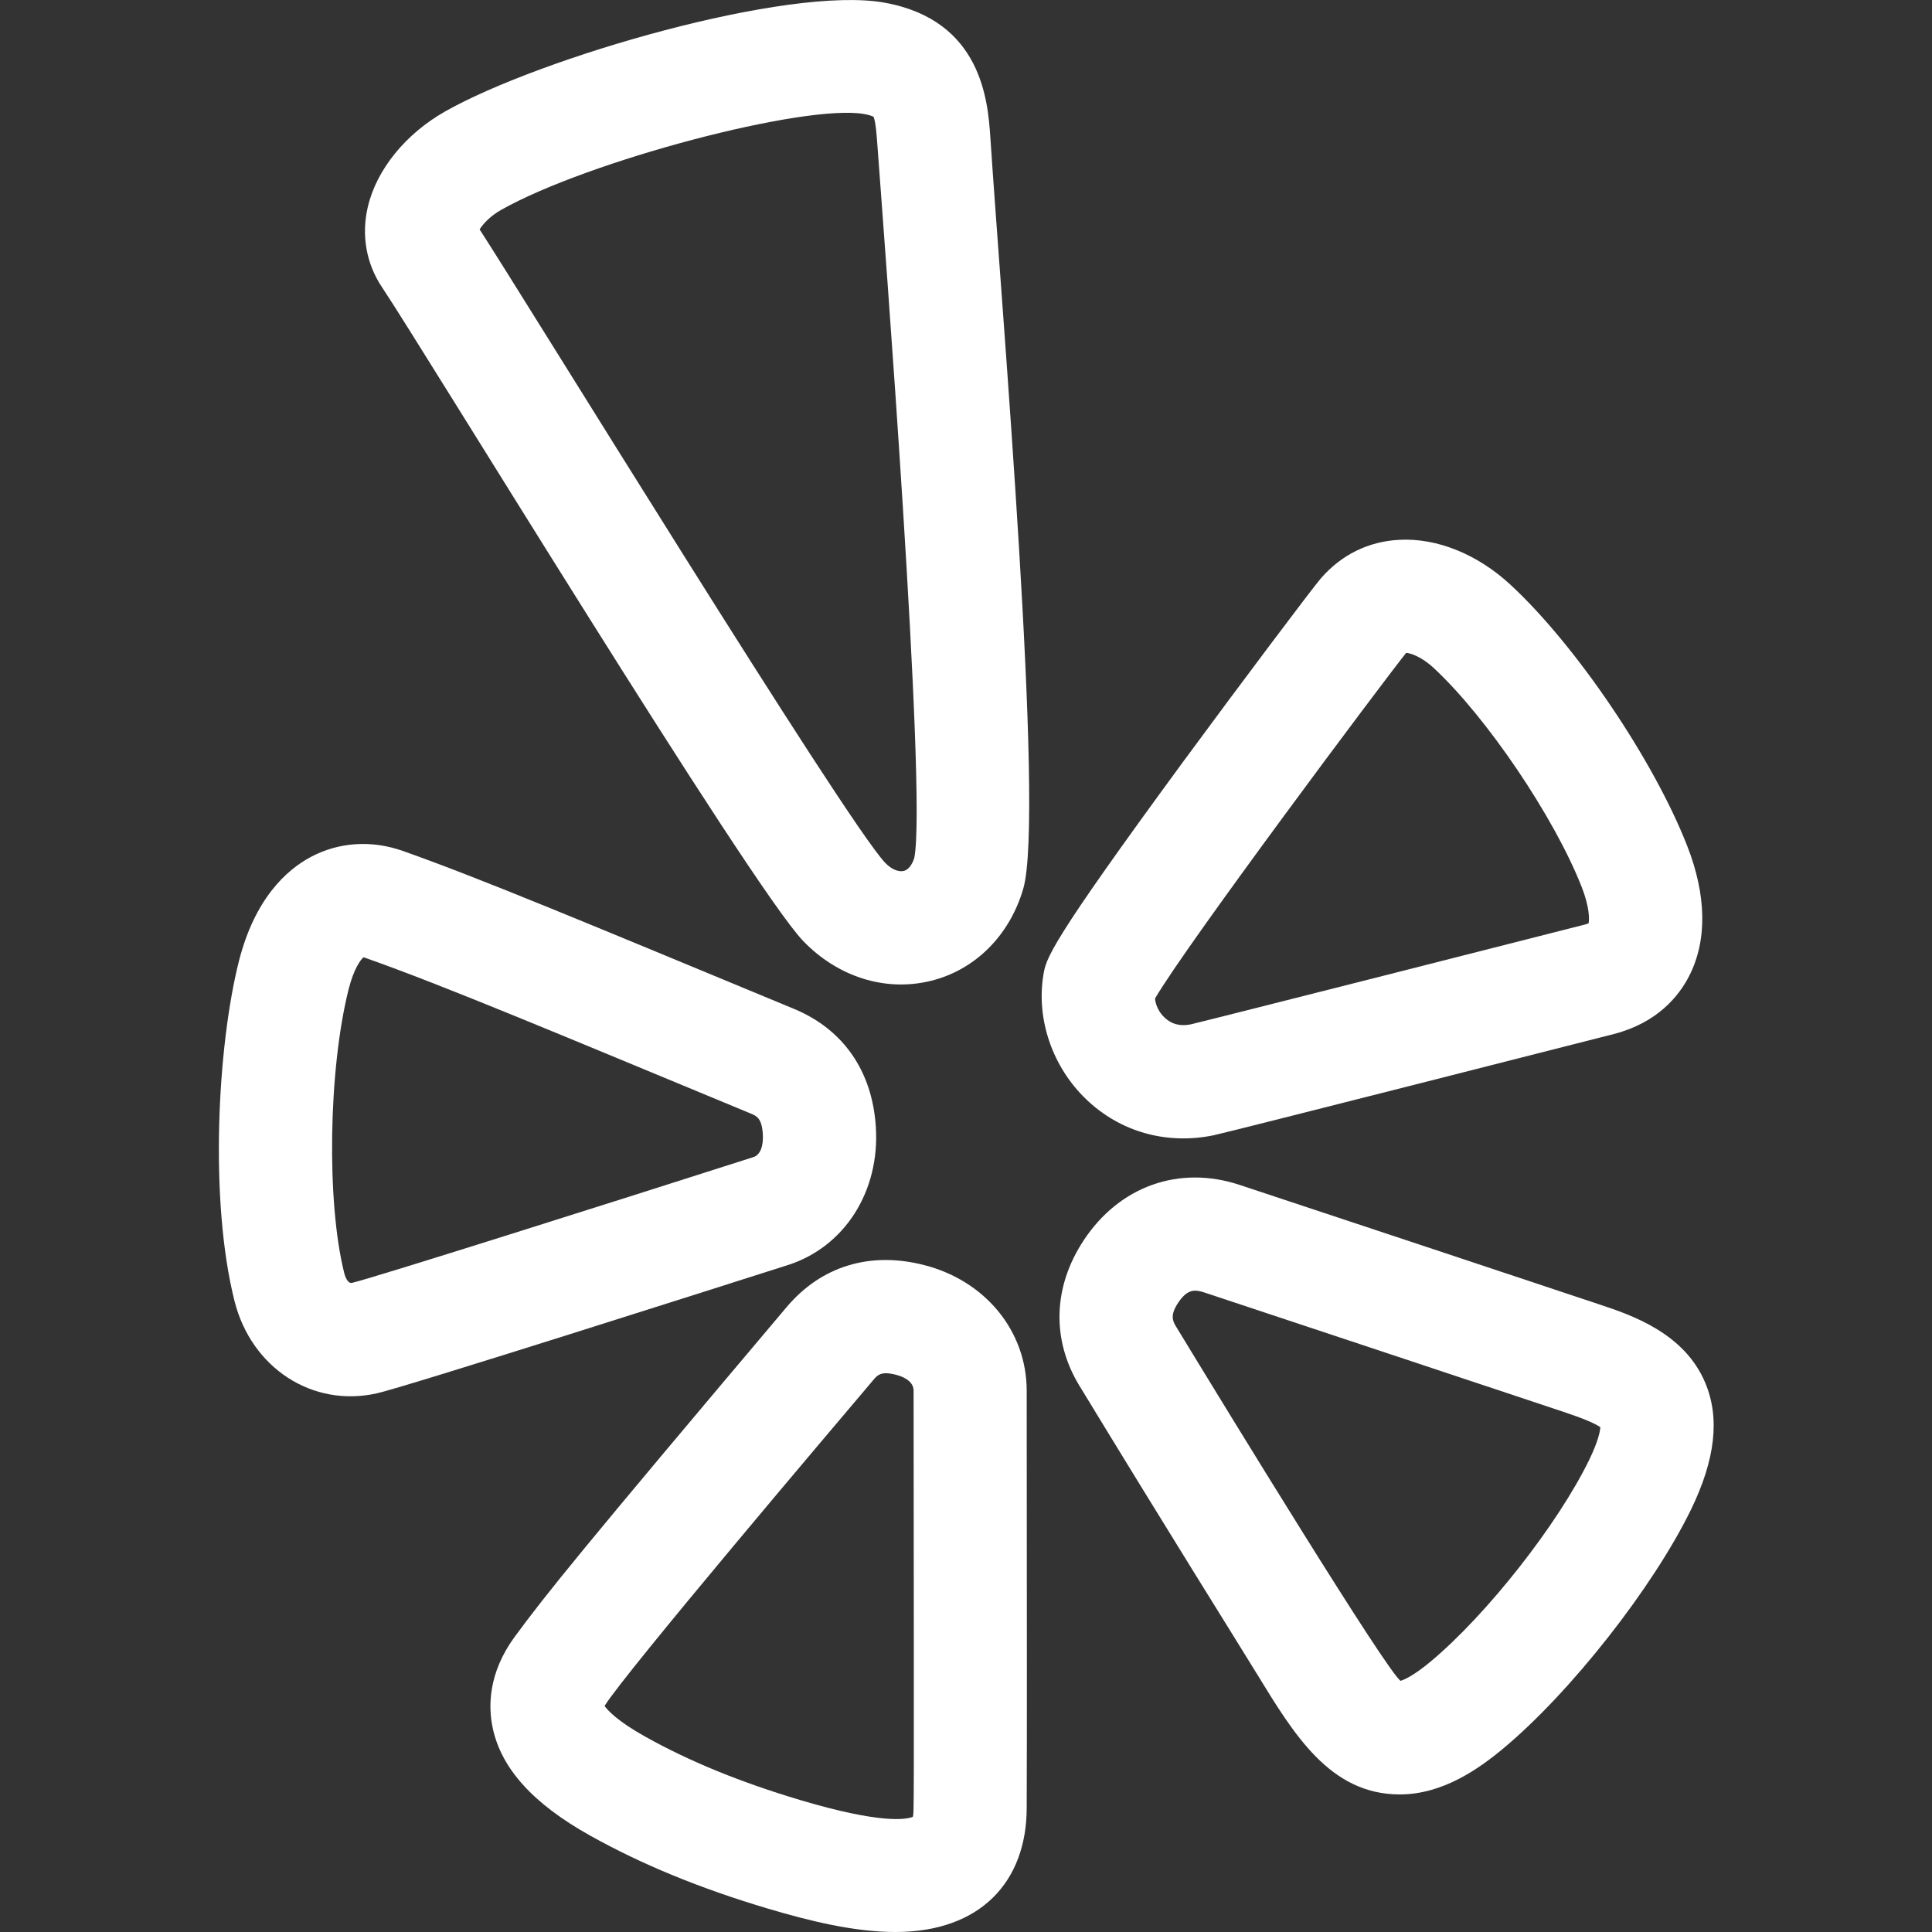 <svg width="24" height="24" viewBox="0 0 24 24" fill="none" xmlns="http://www.w3.org/2000/svg">
<rect x="0" y="0" width="24" height="24" fill="#333333" stroke="none"/>
<path d="M12.302 1.701C12.272 1.267 12.201 0.251 10.987 0.033C9.788 -0.183 6.709 0.718 5.532 1.383C5.039 1.662 4.679 2.105 4.57 2.567C4.486 2.919 4.549 3.275 4.746 3.569C5.247 4.315 9.318 11.001 9.977 11.689C10.396 12.125 10.985 12.326 11.561 12.185C12.111 12.051 12.541 11.623 12.711 11.041C12.98 10.123 12.442 3.83 12.302 1.701ZM11.358 10.655C11.341 10.712 11.301 10.8 11.227 10.819C11.159 10.835 11.071 10.797 10.994 10.716C10.491 10.181 6.517 3.709 5.958 2.85C5.995 2.788 6.086 2.686 6.224 2.608C7.304 1.998 10.004 1.285 10.738 1.417C10.805 1.429 10.838 1.444 10.851 1.45C10.879 1.511 10.891 1.69 10.899 1.799C10.977 2.865 11.517 9.85 11.358 10.655Z" fill="white"/>
<path d="M3.858 10.647C3.561 10.806 3.166 11.16 2.968 11.939C2.699 13.004 2.601 14.922 2.913 16.161C3.122 16.993 3.881 17.489 4.683 17.308C5.052 17.225 8.999 15.966 9.787 15.715C10.491 15.49 10.931 14.801 10.88 14.001C10.837 13.307 10.476 12.786 9.862 12.532C7.263 11.455 5.982 10.917 5.005 10.571C4.615 10.433 4.208 10.46 3.858 10.647ZM4.516 11.892C4.521 11.893 4.527 11.895 4.536 11.898C5.538 12.252 6.941 12.845 9.324 13.832C9.399 13.863 9.464 13.89 9.476 14.089C9.486 14.241 9.442 14.348 9.359 14.374C7.577 14.944 4.649 15.871 4.374 15.936C4.314 15.95 4.283 15.84 4.277 15.818C4.054 14.932 4.08 13.281 4.332 12.284C4.398 12.026 4.483 11.918 4.516 11.892Z" fill="white"/>
<path d="M18.765 7.265C18.354 6.884 17.849 6.68 17.381 6.706C16.998 6.726 16.662 6.892 16.408 7.185C16.309 7.299 15.411 8.492 14.703 9.455C13.021 11.747 12.994 11.908 12.961 12.113C12.871 12.664 13.075 13.255 13.492 13.655C13.914 14.061 14.491 14.223 15.075 14.103C15.251 14.067 20.01 12.855 20.052 12.844C20.59 12.703 20.856 12.374 20.984 12.123C21.209 11.682 21.2 11.124 20.959 10.508C20.543 9.444 19.579 8.019 18.765 7.265ZM19.734 11.47C19.726 11.474 19.713 11.478 19.696 11.483C19.454 11.546 15.037 12.668 14.787 12.726C14.659 12.751 14.551 12.722 14.466 12.64C14.398 12.576 14.355 12.487 14.348 12.404C14.738 11.733 17.19 8.456 17.468 8.11C17.518 8.113 17.655 8.154 17.809 8.297C18.467 8.907 19.31 10.154 19.649 11.02C19.747 11.27 19.744 11.421 19.734 11.47Z" fill="white"/>
<path d="M19.868 16.204C18.38 15.708 16.891 15.214 15.401 14.72C14.651 14.471 13.908 14.733 13.464 15.405C13.081 15.982 13.061 16.641 13.407 17.211C14.566 19.115 15.326 20.324 15.614 20.794C16.07 21.537 16.518 22.291 17.388 22.291C17.922 22.291 18.369 21.974 18.673 21.721C19.512 21.022 20.538 19.716 21.008 18.749C21.309 18.128 21.367 17.614 21.183 17.177C20.921 16.555 20.262 16.335 19.868 16.204ZM19.742 18.134C19.353 18.935 18.469 20.059 17.771 20.641C17.557 20.82 17.44 20.867 17.399 20.88C17.229 20.767 15.245 17.525 14.61 16.48C14.563 16.404 14.536 16.333 14.637 16.181C14.713 16.067 14.78 16.033 14.848 16.033C14.884 16.033 14.921 16.043 14.959 16.055C16.447 16.549 17.936 17.043 19.424 17.539C19.664 17.619 19.817 17.683 19.88 17.73C19.877 17.778 19.855 17.901 19.742 18.134Z" fill="white"/>
<path d="M11.483 15.716C10.81 15.542 10.202 15.727 9.771 16.238C7.184 19.302 6.791 19.794 6.395 20.331C6.063 20.784 6.063 21.202 6.122 21.472C6.231 21.974 6.626 22.409 7.332 22.803C7.973 23.161 8.695 23.458 9.538 23.709C10.059 23.864 10.614 24 11.123 24C12.181 24 12.751 23.374 12.754 22.464C12.758 21.235 12.756 20.72 12.754 17.274C12.753 16.538 12.244 15.912 11.483 15.716ZM11.339 22.57C11.258 22.602 10.947 22.661 9.941 22.361C9.197 22.139 8.568 21.882 8.017 21.574C7.67 21.381 7.549 21.246 7.51 21.192C7.764 20.779 10.404 17.668 10.846 17.146C10.9 17.081 10.944 17.03 11.131 17.078C11.27 17.114 11.349 17.185 11.349 17.275C11.354 22.735 11.355 22.506 11.339 22.57Z" fill="white"/>
</svg>
